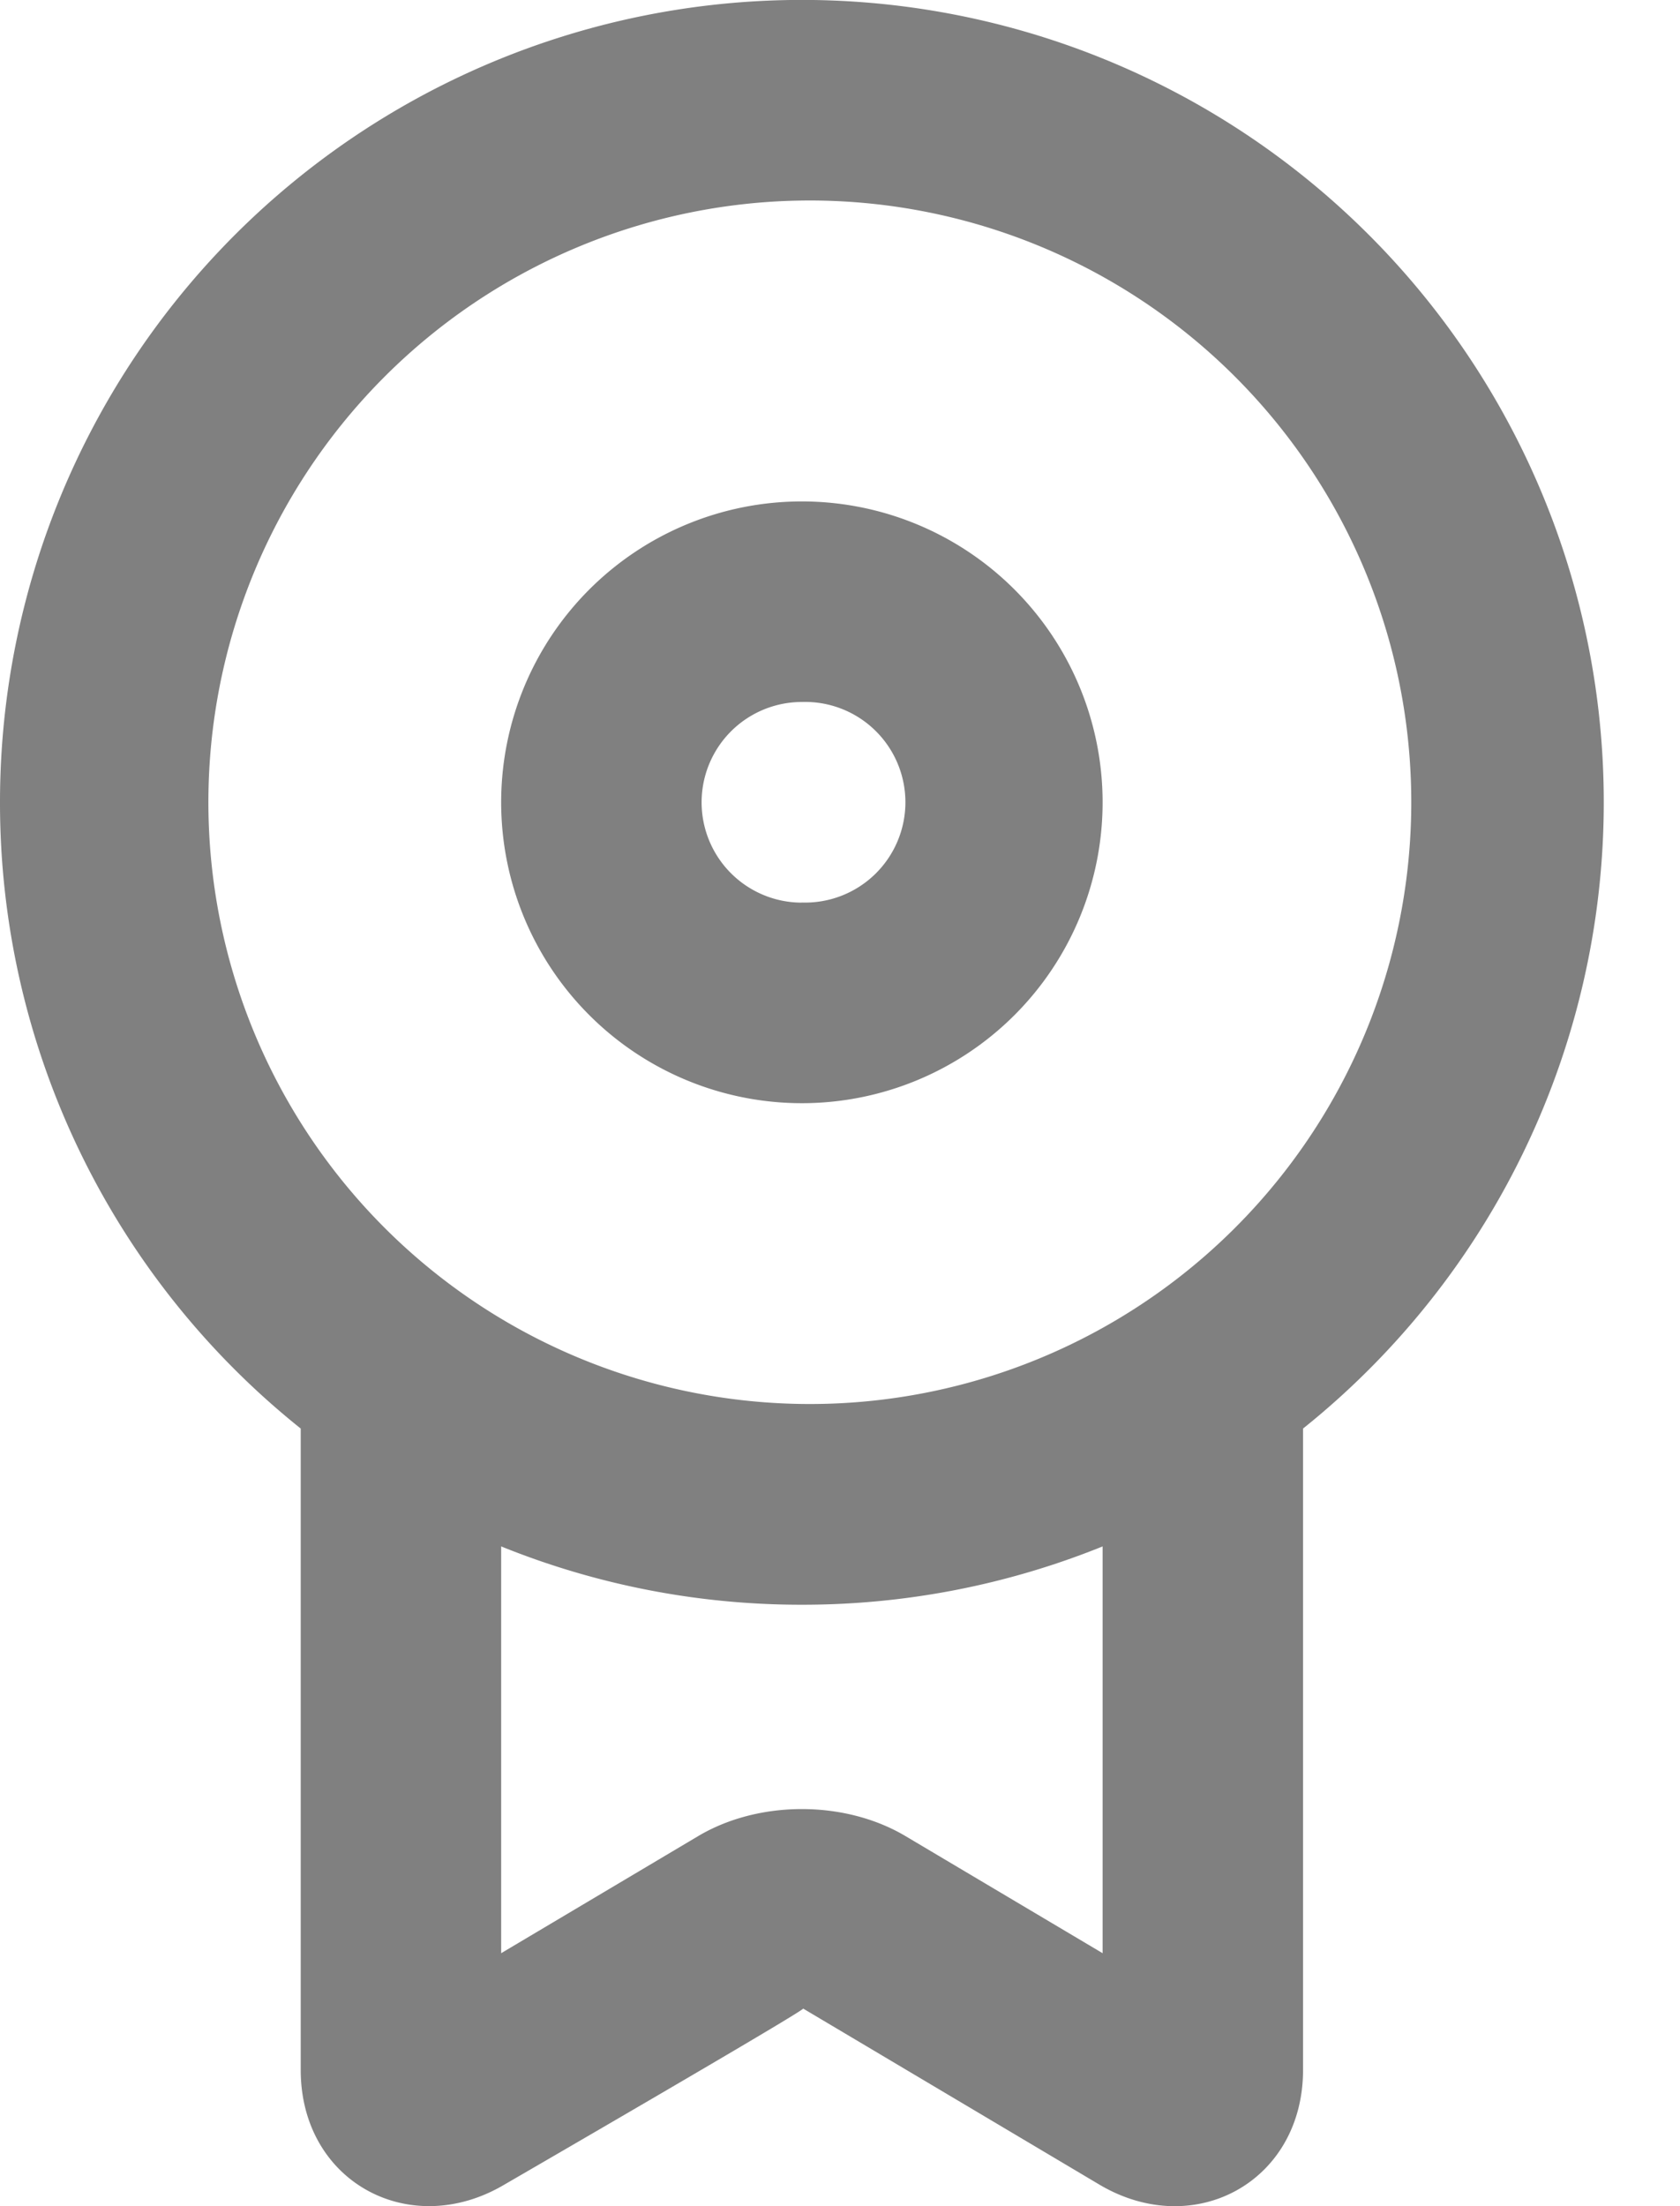 <svg width="16" height="21" fill="none" xmlns="http://www.w3.org/2000/svg"><path d="M2.864 13.598A7.622 7.622 0 0 1 0 7.637a7.637 7.637 0 1 1 12.41 5.961v6.105c0 1.064-1.037 1.628-1.941 1.091l-2.82-1.675c.024.014-2.844 1.675-2.844 1.675-.902.535-1.941-.025-1.941-1.091v-6.105zm1.909 1.12v3.874l1.877-1.115c.578-.343 1.397-.342 1.973 0l1.878 1.115V14.72a7.617 7.617 0 0 1-2.864.555 7.615 7.615 0 0 1-2.864-.555zm2.864-1.354a5.728 5.728 0 1 0 0-11.455 5.728 5.728 0 0 0 0 11.455zm0-2.863a2.864 2.864 0 1 1 0-5.728 2.864 2.864 0 0 1 0 5.728zm0-1.91a.955.955 0 1 0 0-1.909.955.955 0 0 0 0 1.91z" fill="gray"/></svg>
